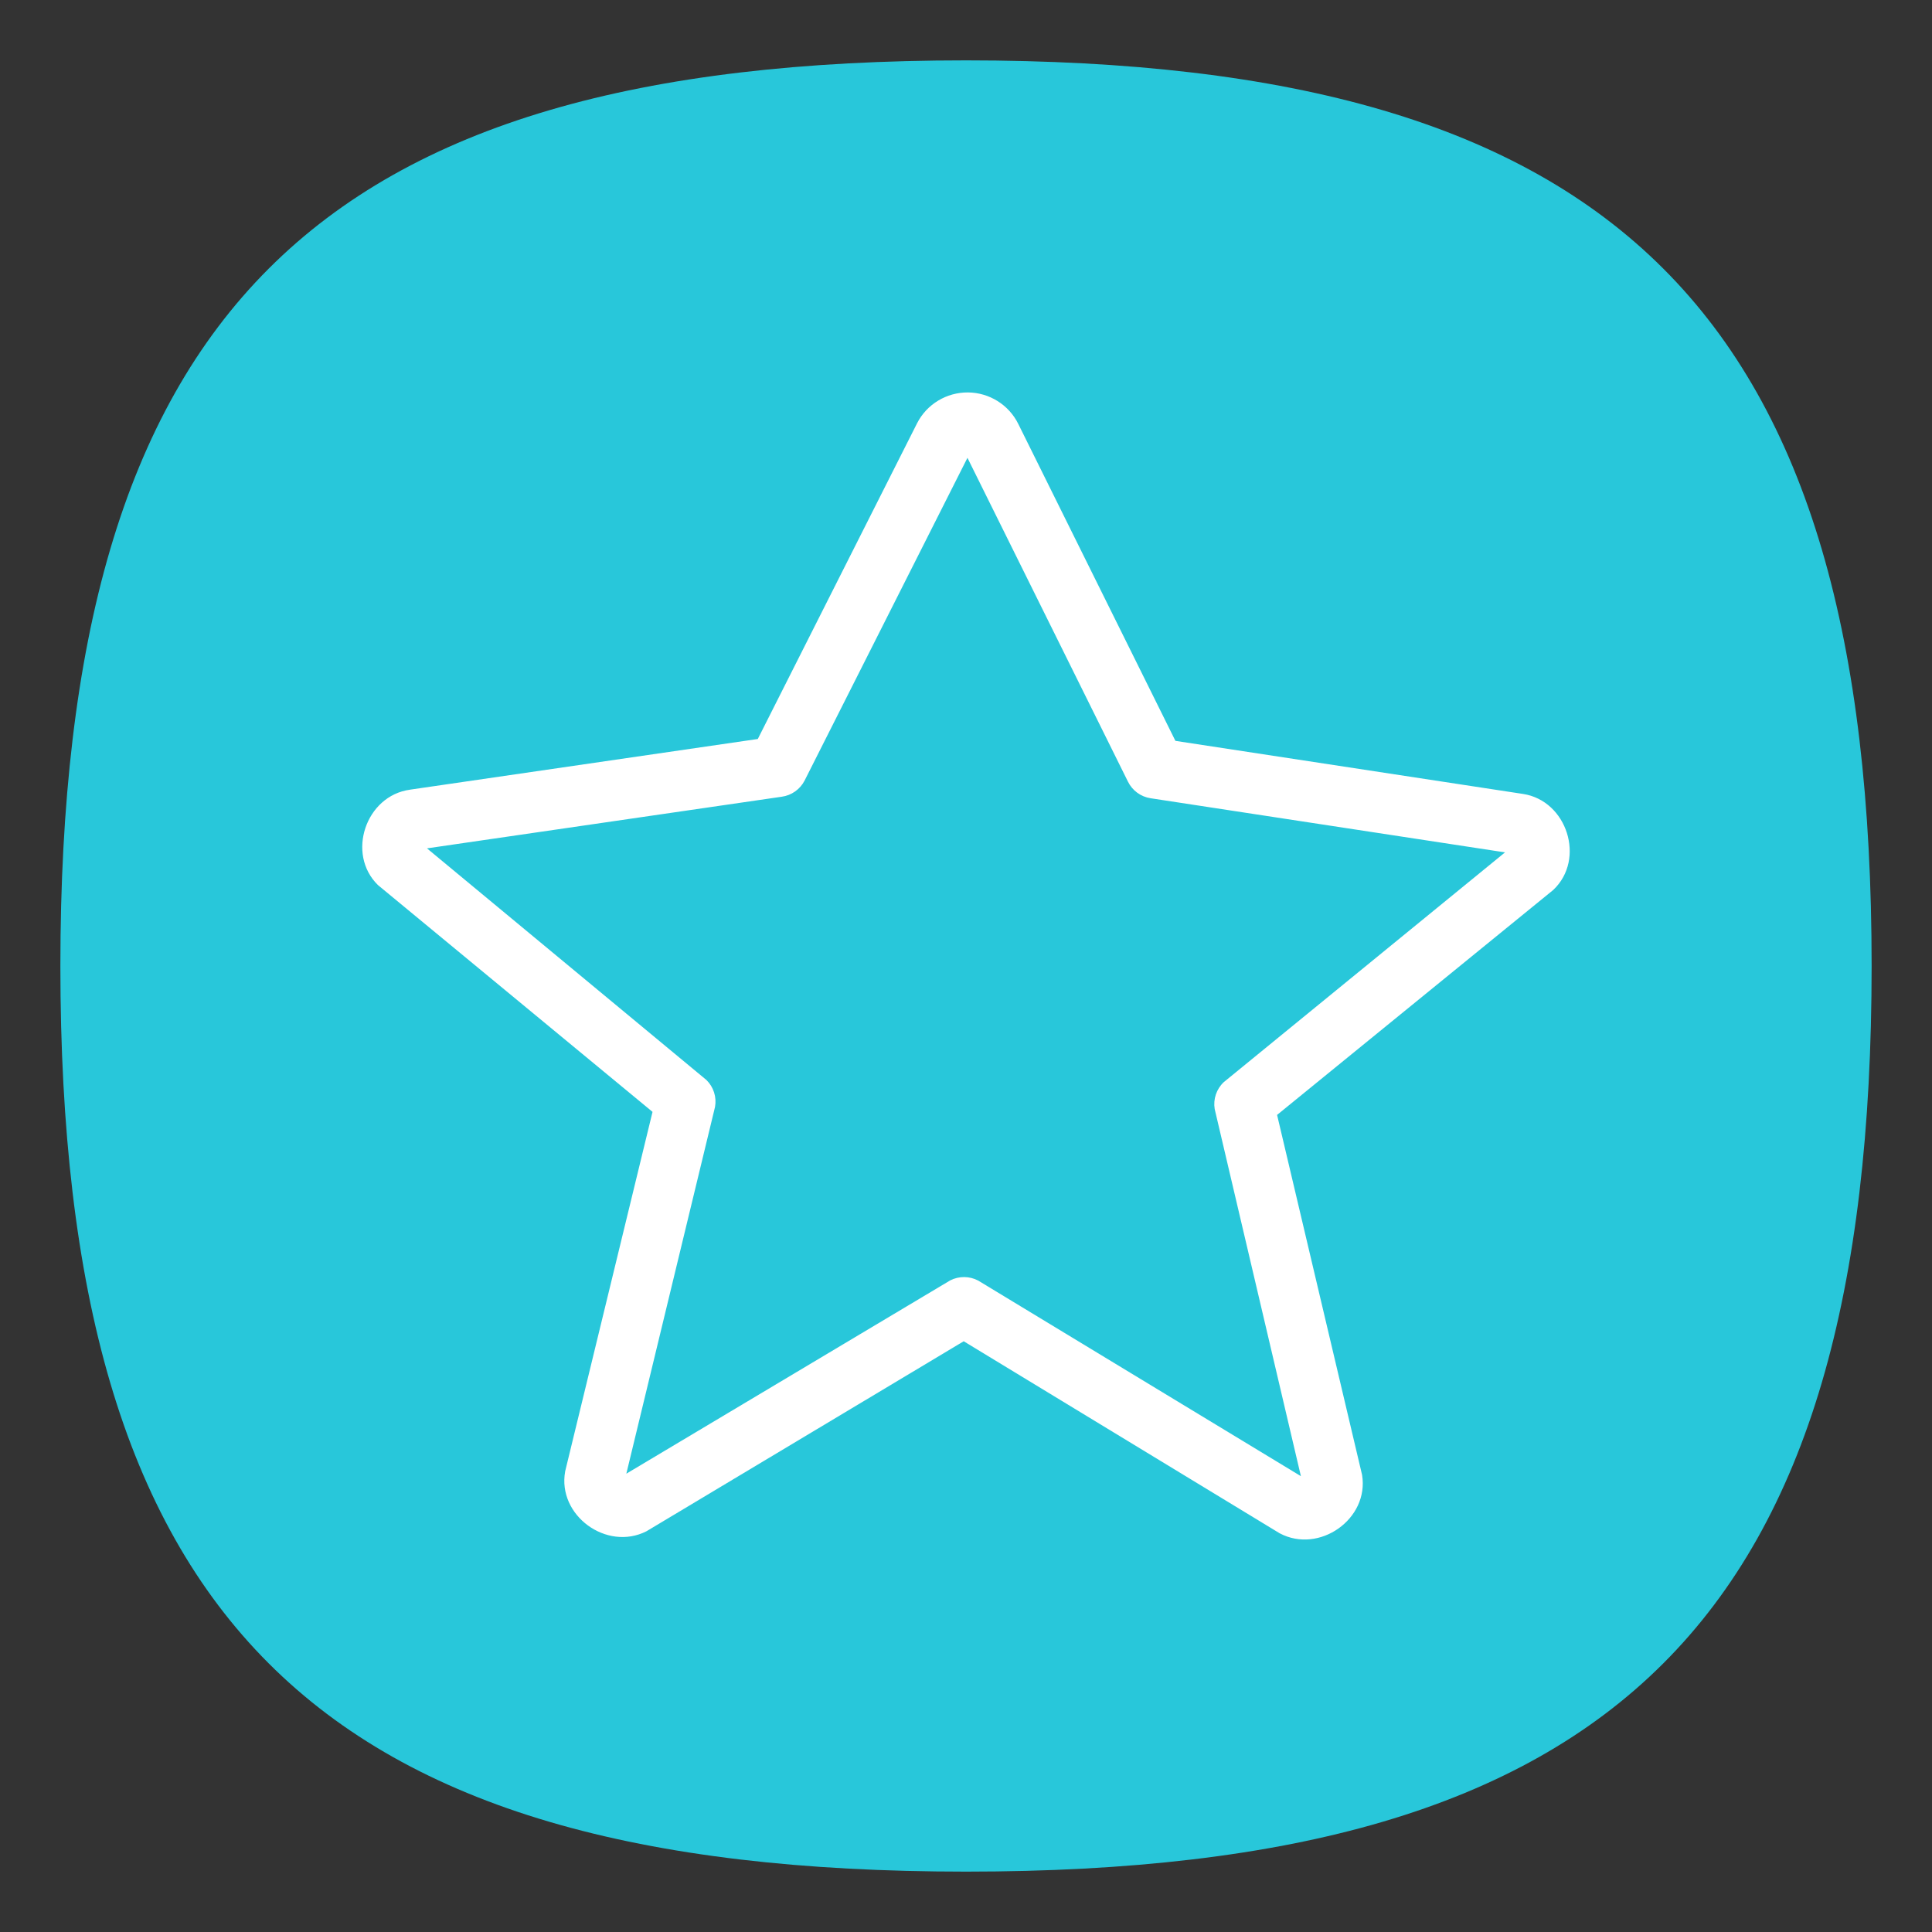 <?xml version="1.0" encoding="UTF-8" standalone="no"?>
<svg
   viewbox="0 0 200 200"
   version="1.1"
   id="svg4"
   sodipodi:docname="preferences-desktop-default-applications.svg"
   width="64"
   height="64"
   inkscape:version="1.1.1 (3bf5ae0d25, 2021-09-20, custom)"
   xmlns:inkscape="http://www.inkscape.org/namespaces/inkscape"
   xmlns:sodipodi="http://sodipodi.sourceforge.net/DTD/sodipodi-0.dtd"
   xmlns="http://www.w3.org/2000/svg"
   xmlns:svg="http://www.w3.org/2000/svg">
  <rect width="100%" height="100%" fill="#333333" stroke="none"/>
  <defs
     id="defs8" />
  <sodipodi:namedview
     id="namedview6"
     pagecolor="#ffffff"
     bordercolor="#666666"
     borderopacity="1.0"
     inkscape:pageshadow="2"
     inkscape:pageopacity="0.0"
     inkscape:pagecheckerboard="0"
     showgrid="false"
     inkscape:zoom="12.95"
     inkscape:cx="31.969112"
     inkscape:cy="32.007722"
     inkscape:window-width="1920"
     inkscape:window-height="1000"
     inkscape:window-x="0"
     inkscape:window-y="0"
     inkscape:window-maximized="1"
     inkscape:current-layer="svg4" />
  <path
     d="M 2,32 C 2,10.4 10.4,2 32,2 53.6,2 62,10.4 62,32 62,53.6 53.6,62 32,62 10.4,62 2,53.6 2,32"
     id="path2"
     style="stroke-width:0.3;fill:#28c7da;fill-opacity:1" />
  <path
     style="color:#000000;fill:#ffffff;stroke-width:0.501;stroke-linecap:round;stroke-linejoin:round;-inkscape-stroke:none;stroke:none"
     d="m 32.065,13 c -0.706,-0.005 -1.362,0.387 -1.684,1.018 l -5.278,10.462 -11.523,1.679 -10e-4,0.001 c -1.463,0.199 -2.116,2.127 -1.058,3.16 l 9.095,7.512 -2.895,11.911 0.001,-0.001 c -0.266,1.458 1.375,2.653 2.693,1.983 l 10.509,-6.294 10.471,6.364 v -10e-4 c 1.307,0.692 2.968,-0.476 2.725,-1.938 l -2.815,-11.923 9.153,-7.456 v -0.001 c 1.074,-1.017 0.452,-2.954 -1.007,-3.176 h -10e-4 L 38.937,24.542 33.732,14.044 c -0.312,-0.635 -0.961,-1.038 -1.666,-1.044 h -10e-4 z m -0.017,2.166 5.317,10.727 c 0.145,0.295 0.425,0.501 0.751,0.55 l 11.74,1.793 -9.318,7.612 c -0.242,0.228 -0.354,0.562 -0.3,0.889 l 2.856,12.163 -10.69,-6.479 c -0.289,-0.153 -0.635,-0.155 -0.926,-0.007 L 20.748,48.818 23.686,36.669 c 0.059,-0.326 -0.048,-0.661 -0.285,-0.893 l -9.257,-7.673 11.75,-1.71 c 0.326,-0.044 0.61,-0.245 0.76,-0.537 z"
     id="path962"
     sodipodi:nodetypes="cccccccccccccccccccccccccccccccccccccccc" />
</svg>
